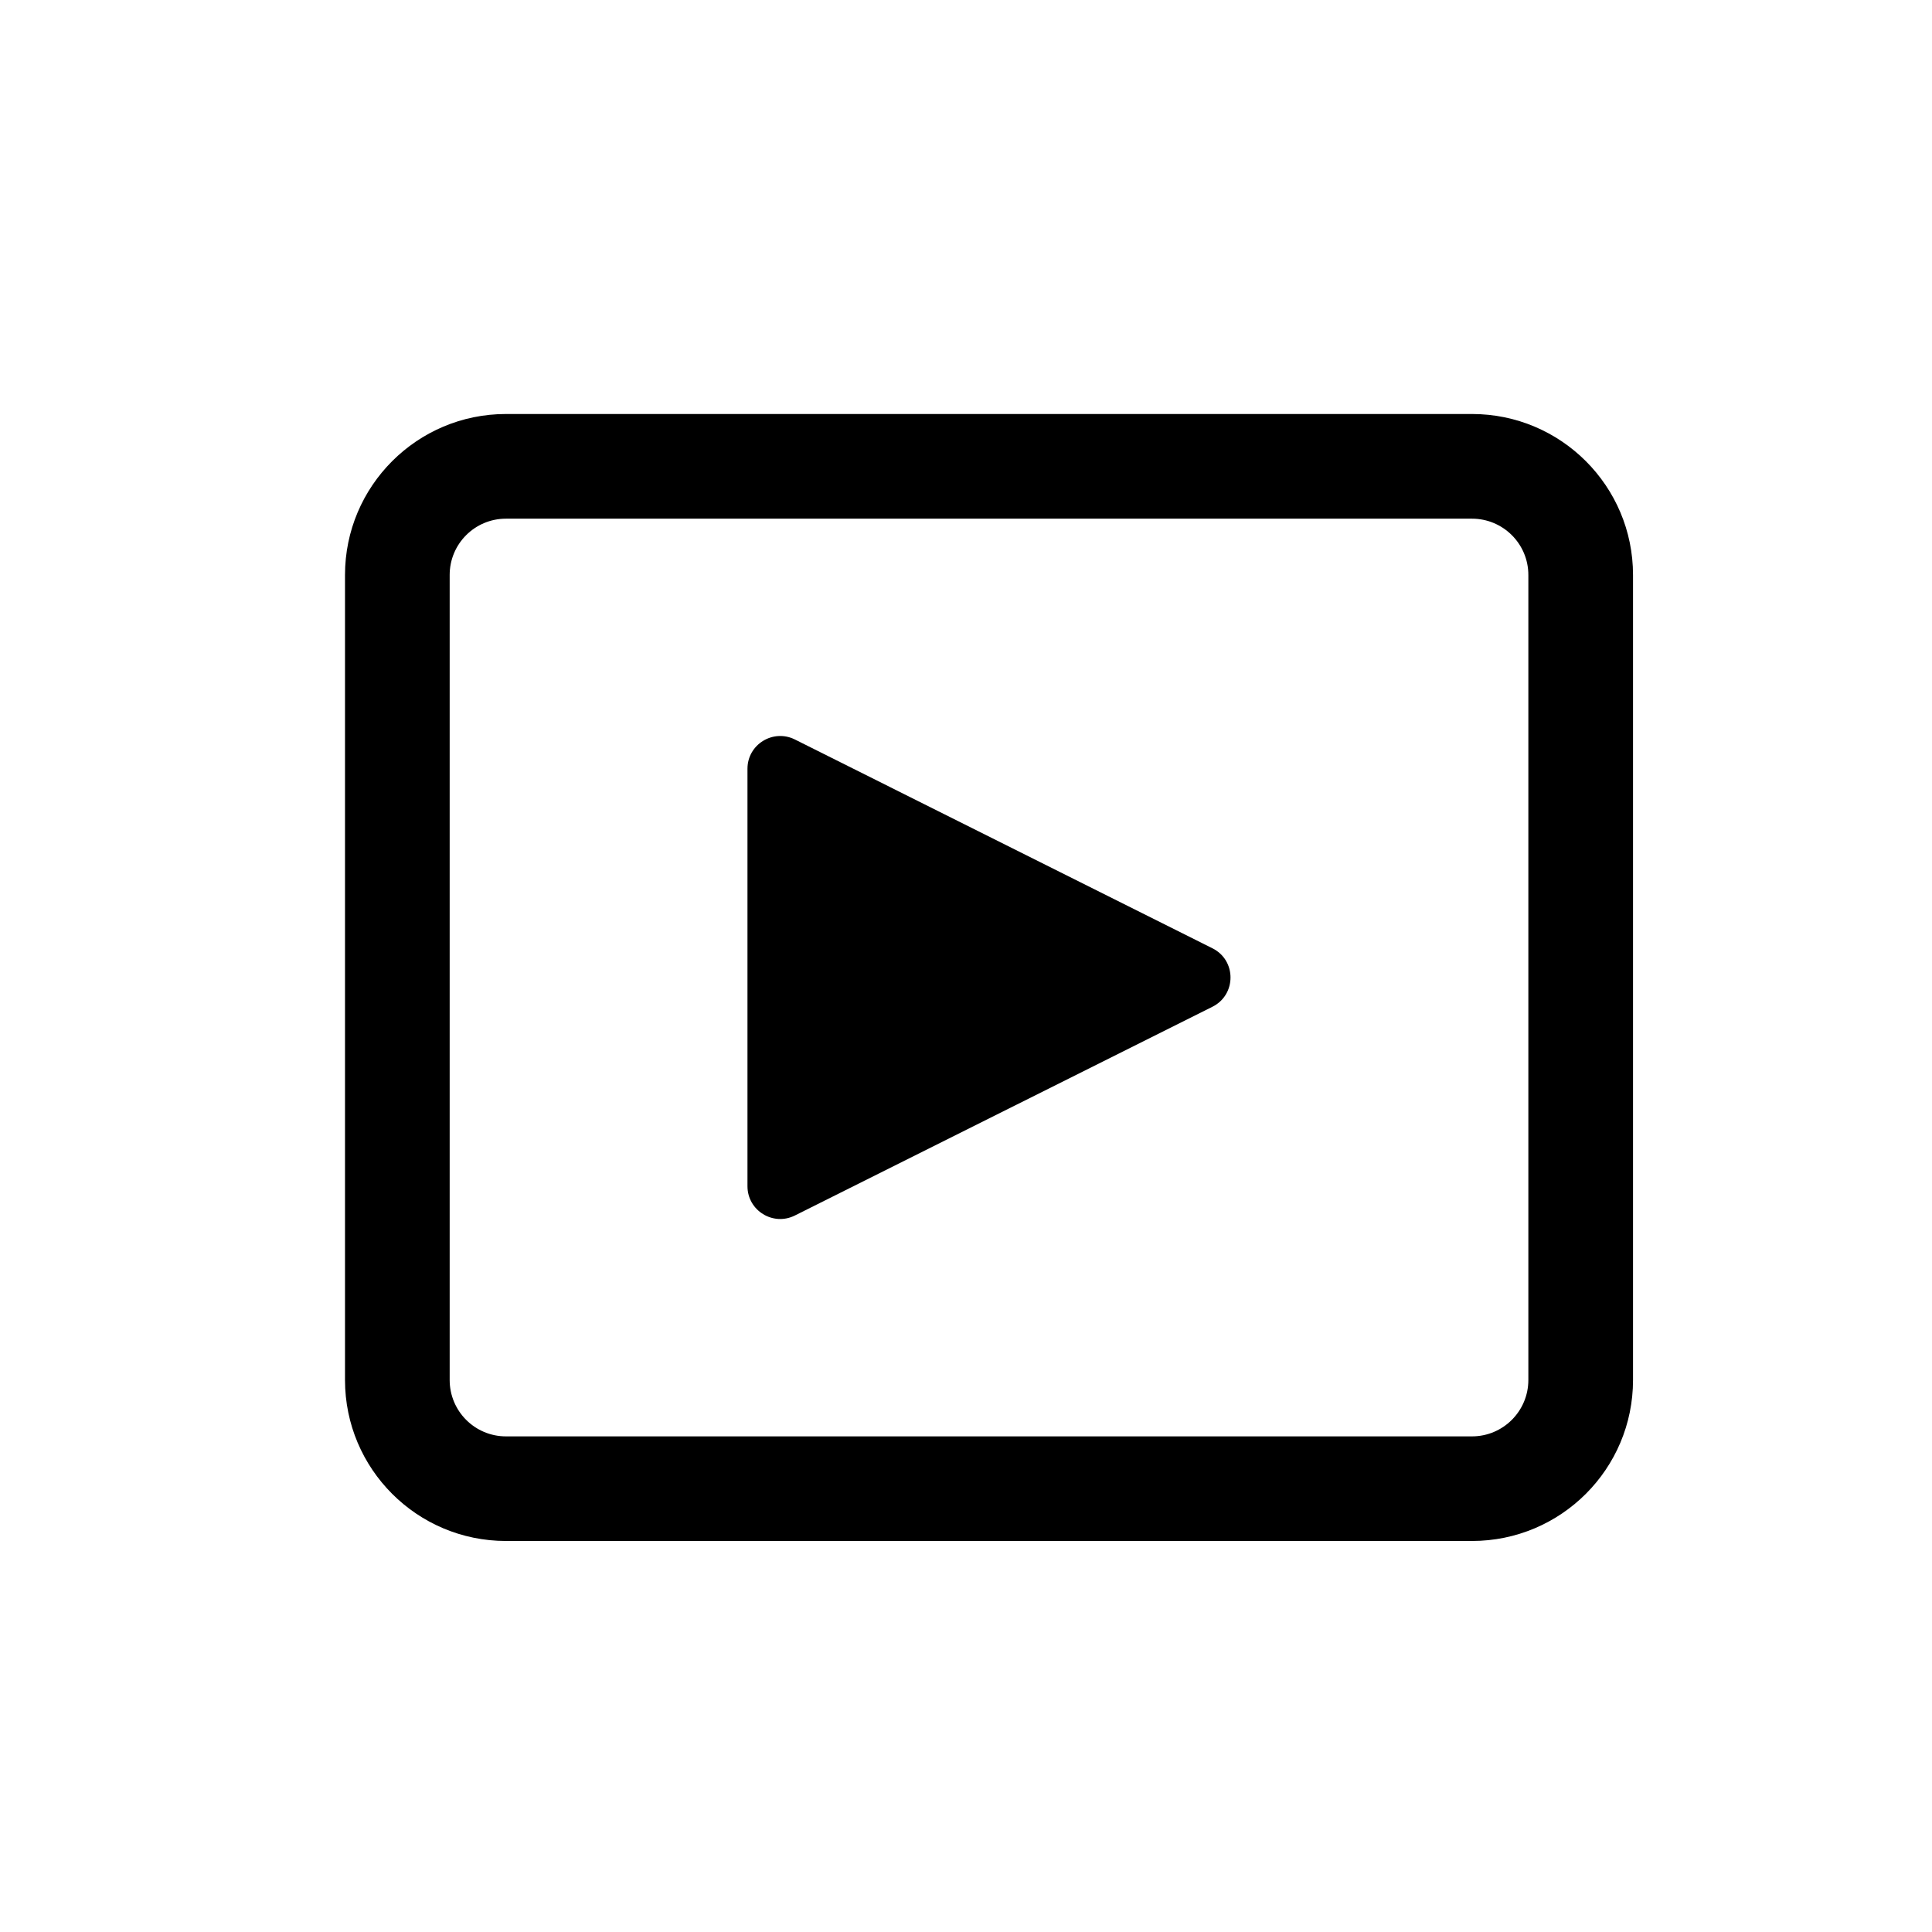 <svg width="28" height="28" viewBox="0 0 28 28" fill="none" xmlns="http://www.w3.org/2000/svg">
<path d="M17.571 13.743C17.921 13.917 17.921 14.416 17.571 14.591L11.52 17.616C11.204 17.774 10.833 17.544 10.833 17.192V11.141C10.833 10.789 11.204 10.56 11.52 10.717L17.571 13.743Z" fill="black"/>
<path fill-rule="evenodd" clip-rule="evenodd" d="M5 8.333C5 7.045 6.045 6 7.333 6H21.333C22.622 6 23.667 7.045 23.667 8.333V20C23.667 21.289 22.622 22.333 21.333 22.333H7.333C6.045 22.333 5 21.289 5 20V8.333ZM7.333 7.517H21.333C21.784 7.517 22.15 7.882 22.15 8.333V20C22.15 20.451 21.784 20.817 21.333 20.817H7.333C6.882 20.817 6.517 20.451 6.517 20V8.333C6.517 7.882 6.882 7.517 7.333 7.517Z" fill="black"/>
</svg>
